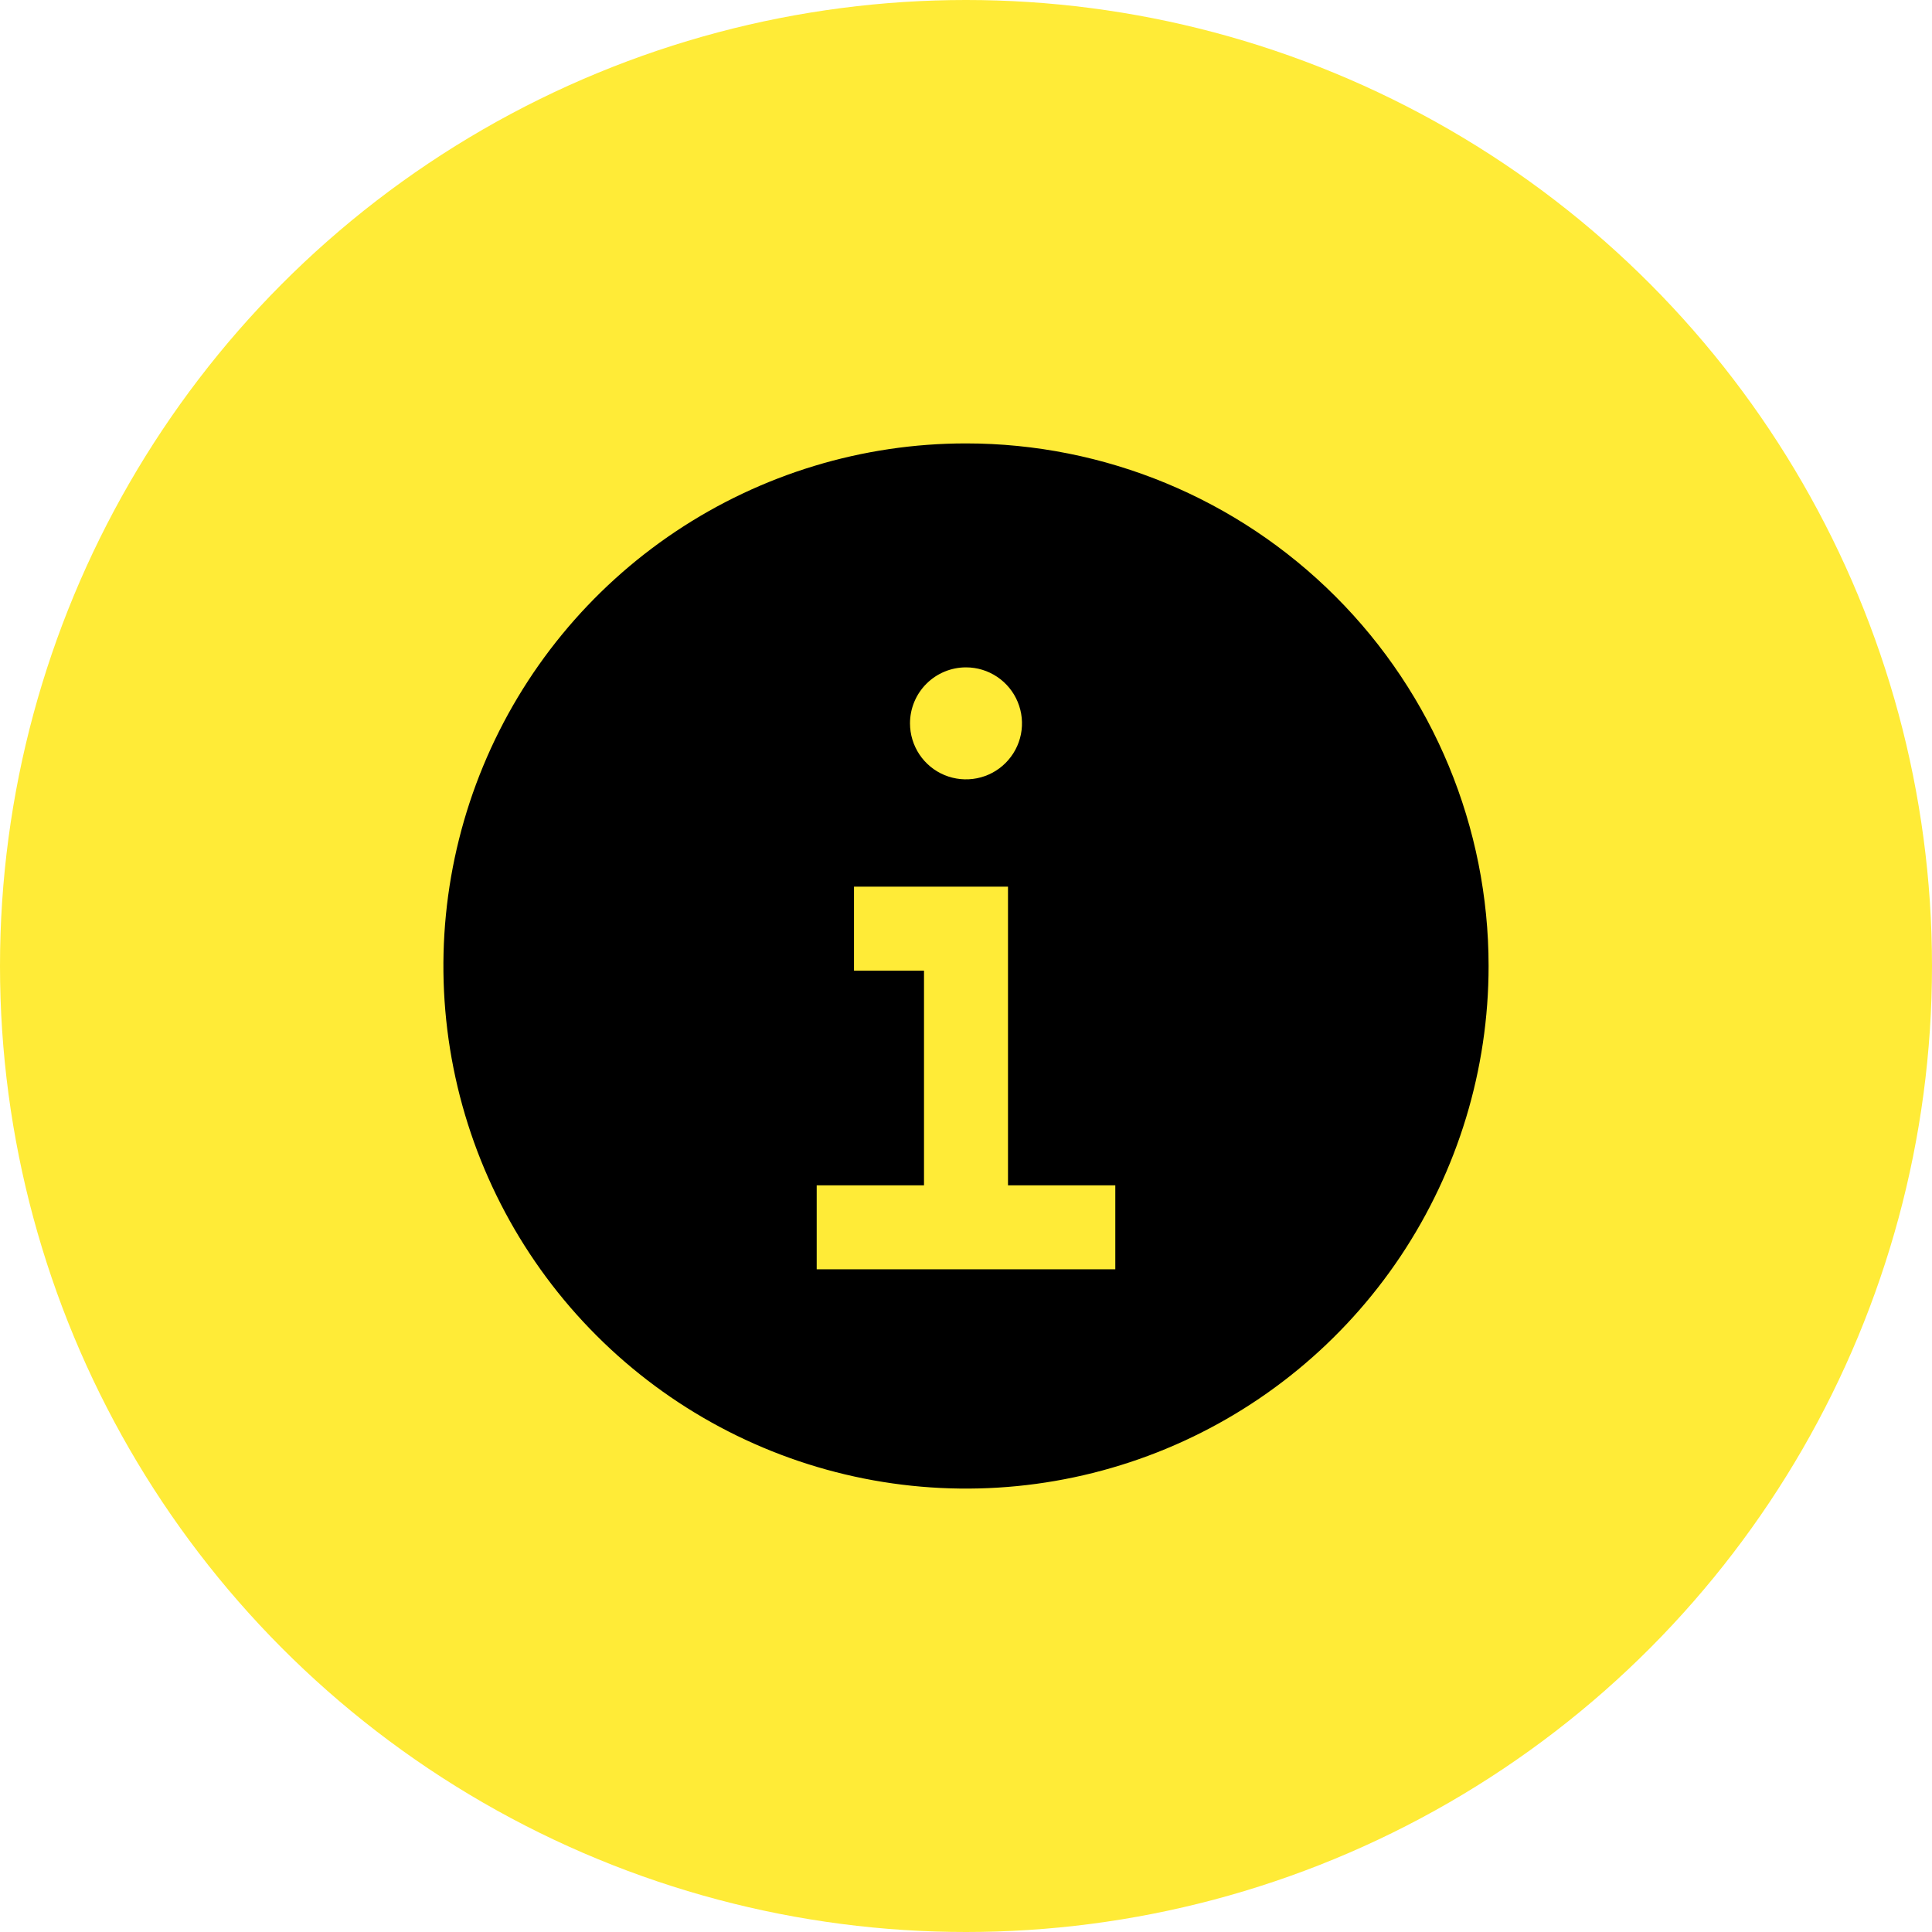 <svg width="61" height="61" viewBox="0 0 61 61" fill="none" xmlns="http://www.w3.org/2000/svg">
<circle cx="30.5" cy="30.5" r="30.5" fill="#FFEB37"/>
<path d="M30.5 14C27.237 14 24.047 14.968 21.333 16.781C18.62 18.594 16.505 21.171 15.256 24.186C14.007 27.201 13.68 30.518 14.317 33.719C14.954 36.92 16.525 39.86 18.833 42.167C21.14 44.475 24.08 46.046 27.281 46.683C30.482 47.32 33.799 46.993 36.814 45.744C39.829 44.495 42.406 42.38 44.219 39.667C46.032 36.953 47 33.763 47 30.5C47 26.124 45.262 21.927 42.167 18.833C39.073 15.738 34.876 14 30.5 14ZM30.5 21.071C30.85 21.071 31.192 21.175 31.482 21.369C31.773 21.564 32 21.84 32.133 22.163C32.267 22.486 32.302 22.841 32.234 23.184C32.166 23.527 31.997 23.842 31.75 24.089C31.503 24.337 31.188 24.505 30.845 24.573C30.502 24.641 30.146 24.606 29.823 24.473C29.5 24.339 29.224 24.112 29.03 23.822C28.836 23.531 28.732 23.189 28.732 22.839C28.732 22.37 28.918 21.921 29.25 21.589C29.581 21.258 30.031 21.071 30.5 21.071ZM35.214 40.076H25.786V37.424H29.174V30.647H26.964V27.995H31.826V37.424H35.214V40.076Z" fill="black"/>
</svg>

